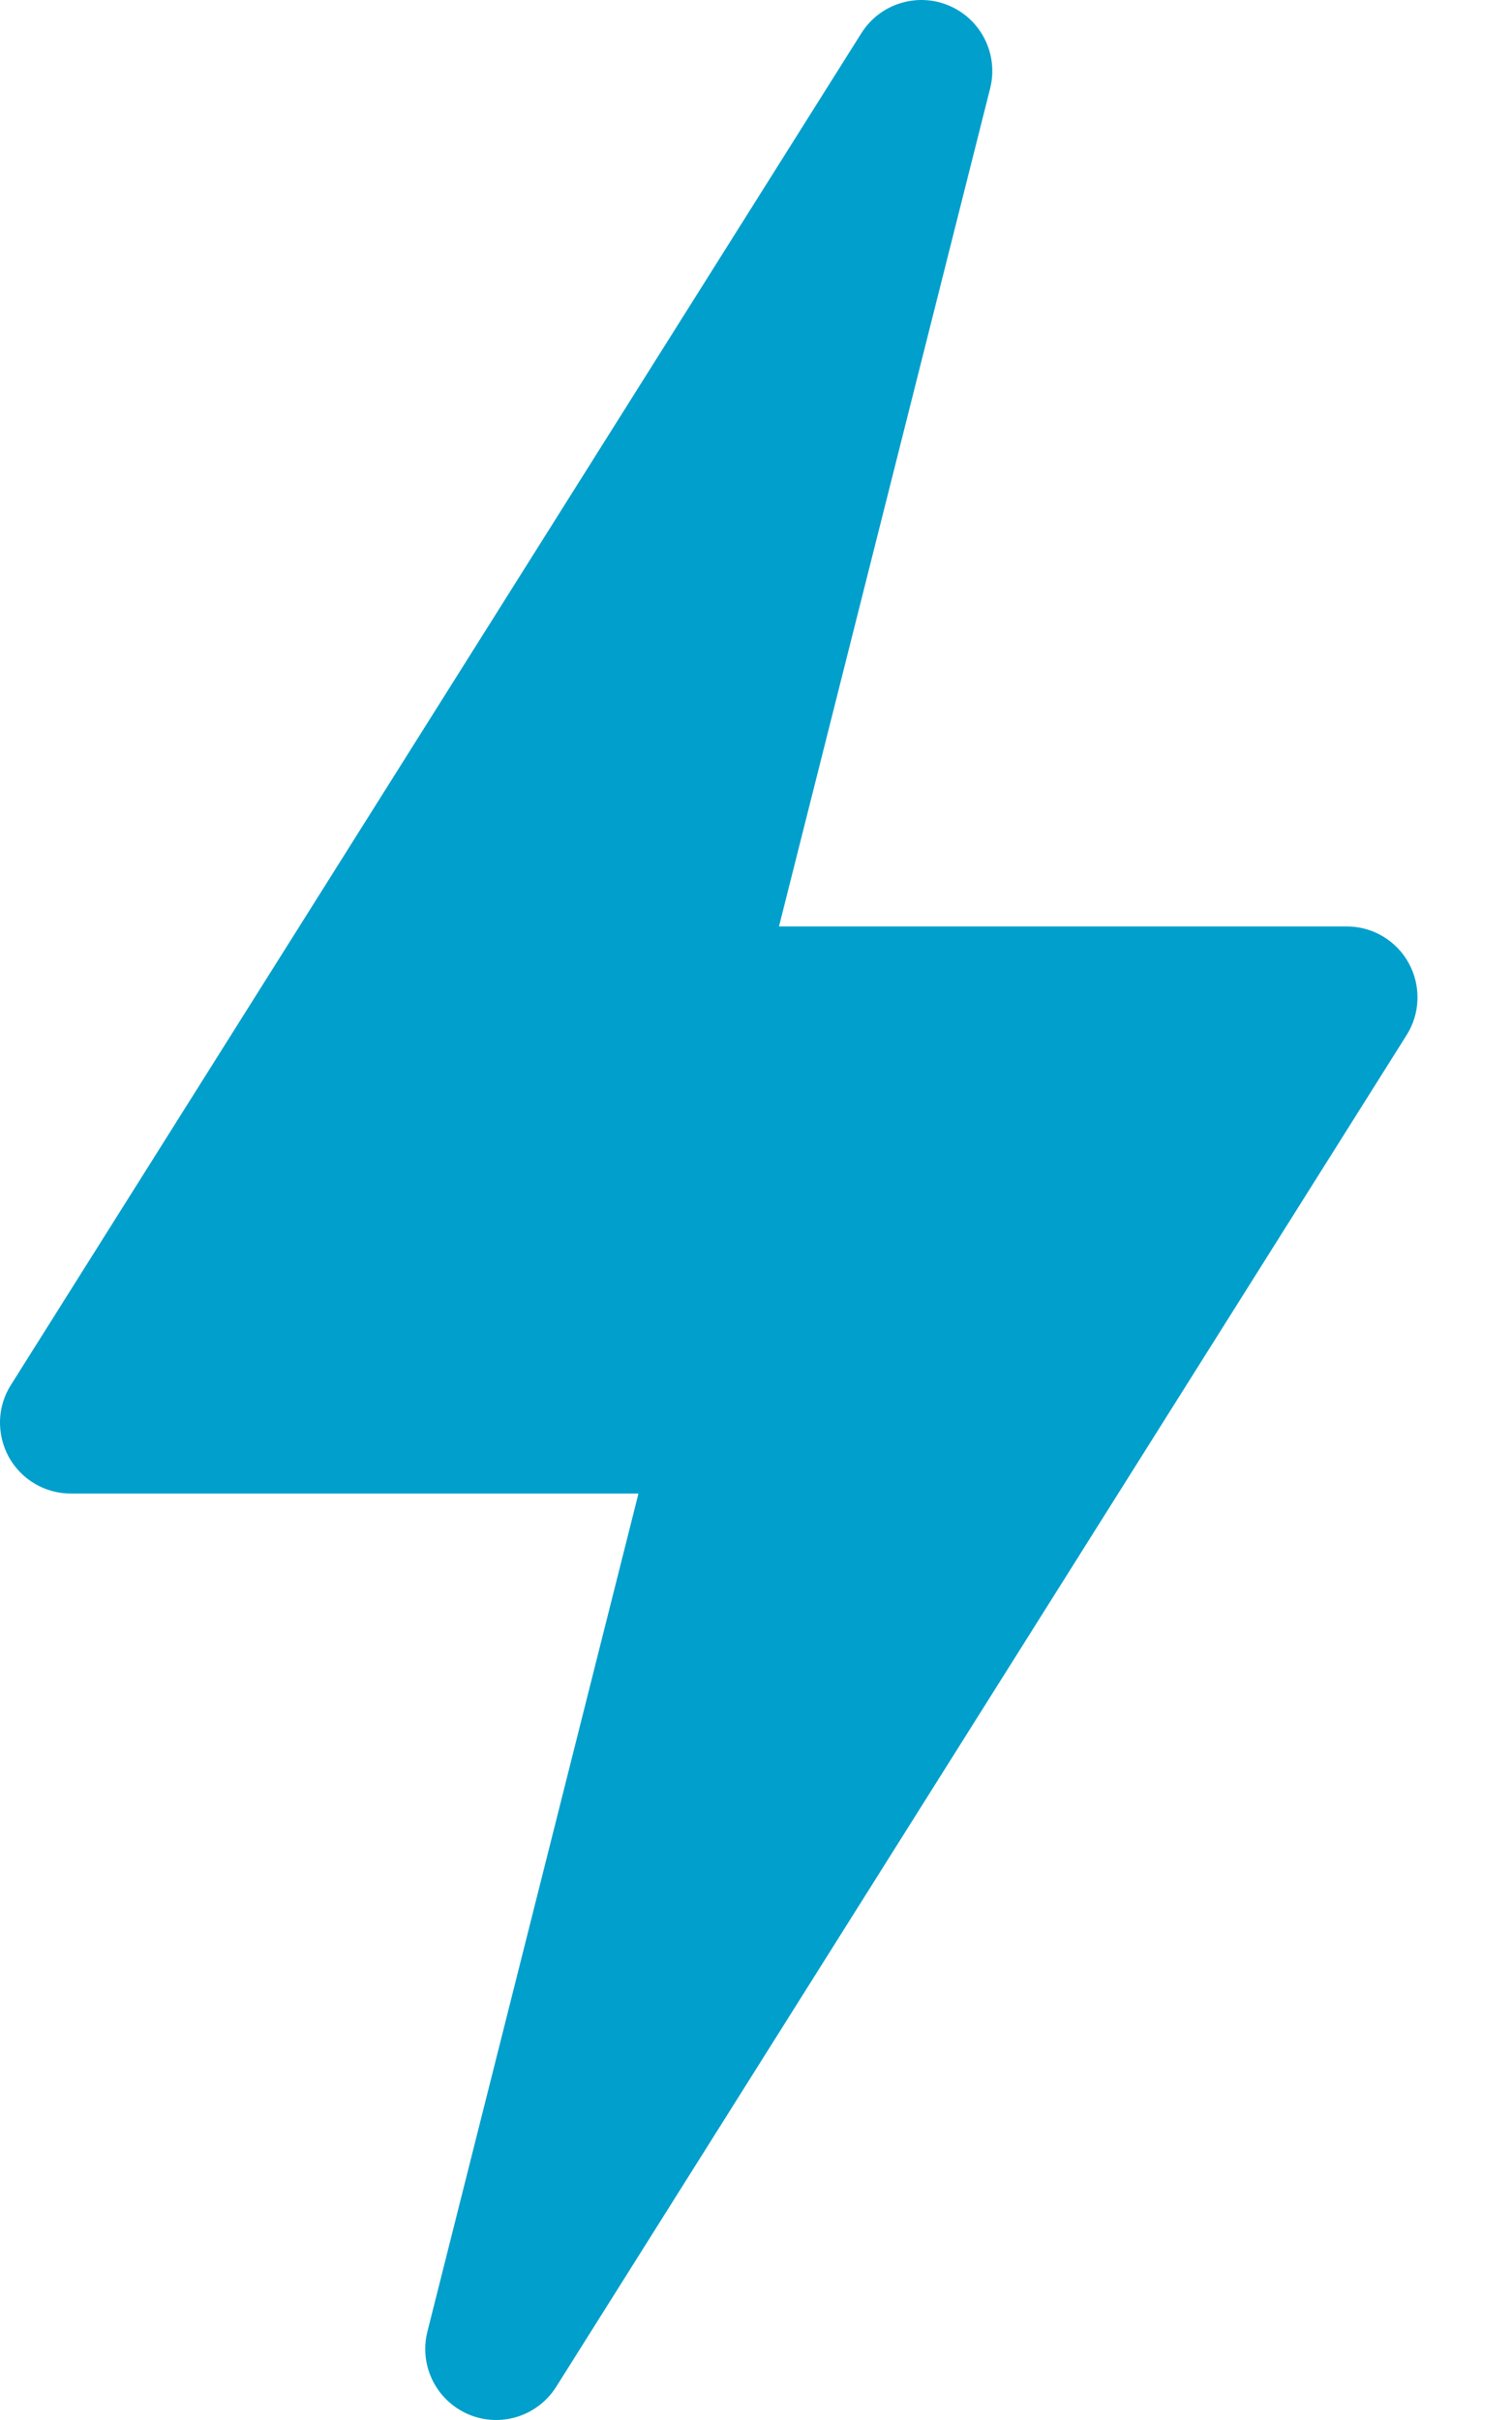 <svg width="15" height="24" viewBox="0 0 15 24" fill="none" xmlns="http://www.w3.org/2000/svg">
<path d="M4.645 23.943C4.962 24.079 5.331 23.965 5.517 23.672L13.954 10.266C14.021 10.16 14.059 10.037 14.062 9.912C14.066 9.786 14.036 9.661 13.975 9.551C13.915 9.441 13.825 9.349 13.717 9.285C13.609 9.221 13.485 9.188 13.36 9.188H7.728L9.823 0.876C9.907 0.54 9.736 0.194 9.418 0.057C9.102 -0.079 8.731 0.035 8.546 0.328L0.109 13.734C0.041 13.84 0.004 13.963 0 14.088C-0.003 14.214 0.027 14.339 0.087 14.449C0.148 14.559 0.237 14.651 0.346 14.715C0.454 14.779 0.577 14.812 0.703 14.812H6.334L4.24 23.124C4.156 23.46 4.327 23.806 4.645 23.943Z" fill="#019FCC"/>
</svg>
